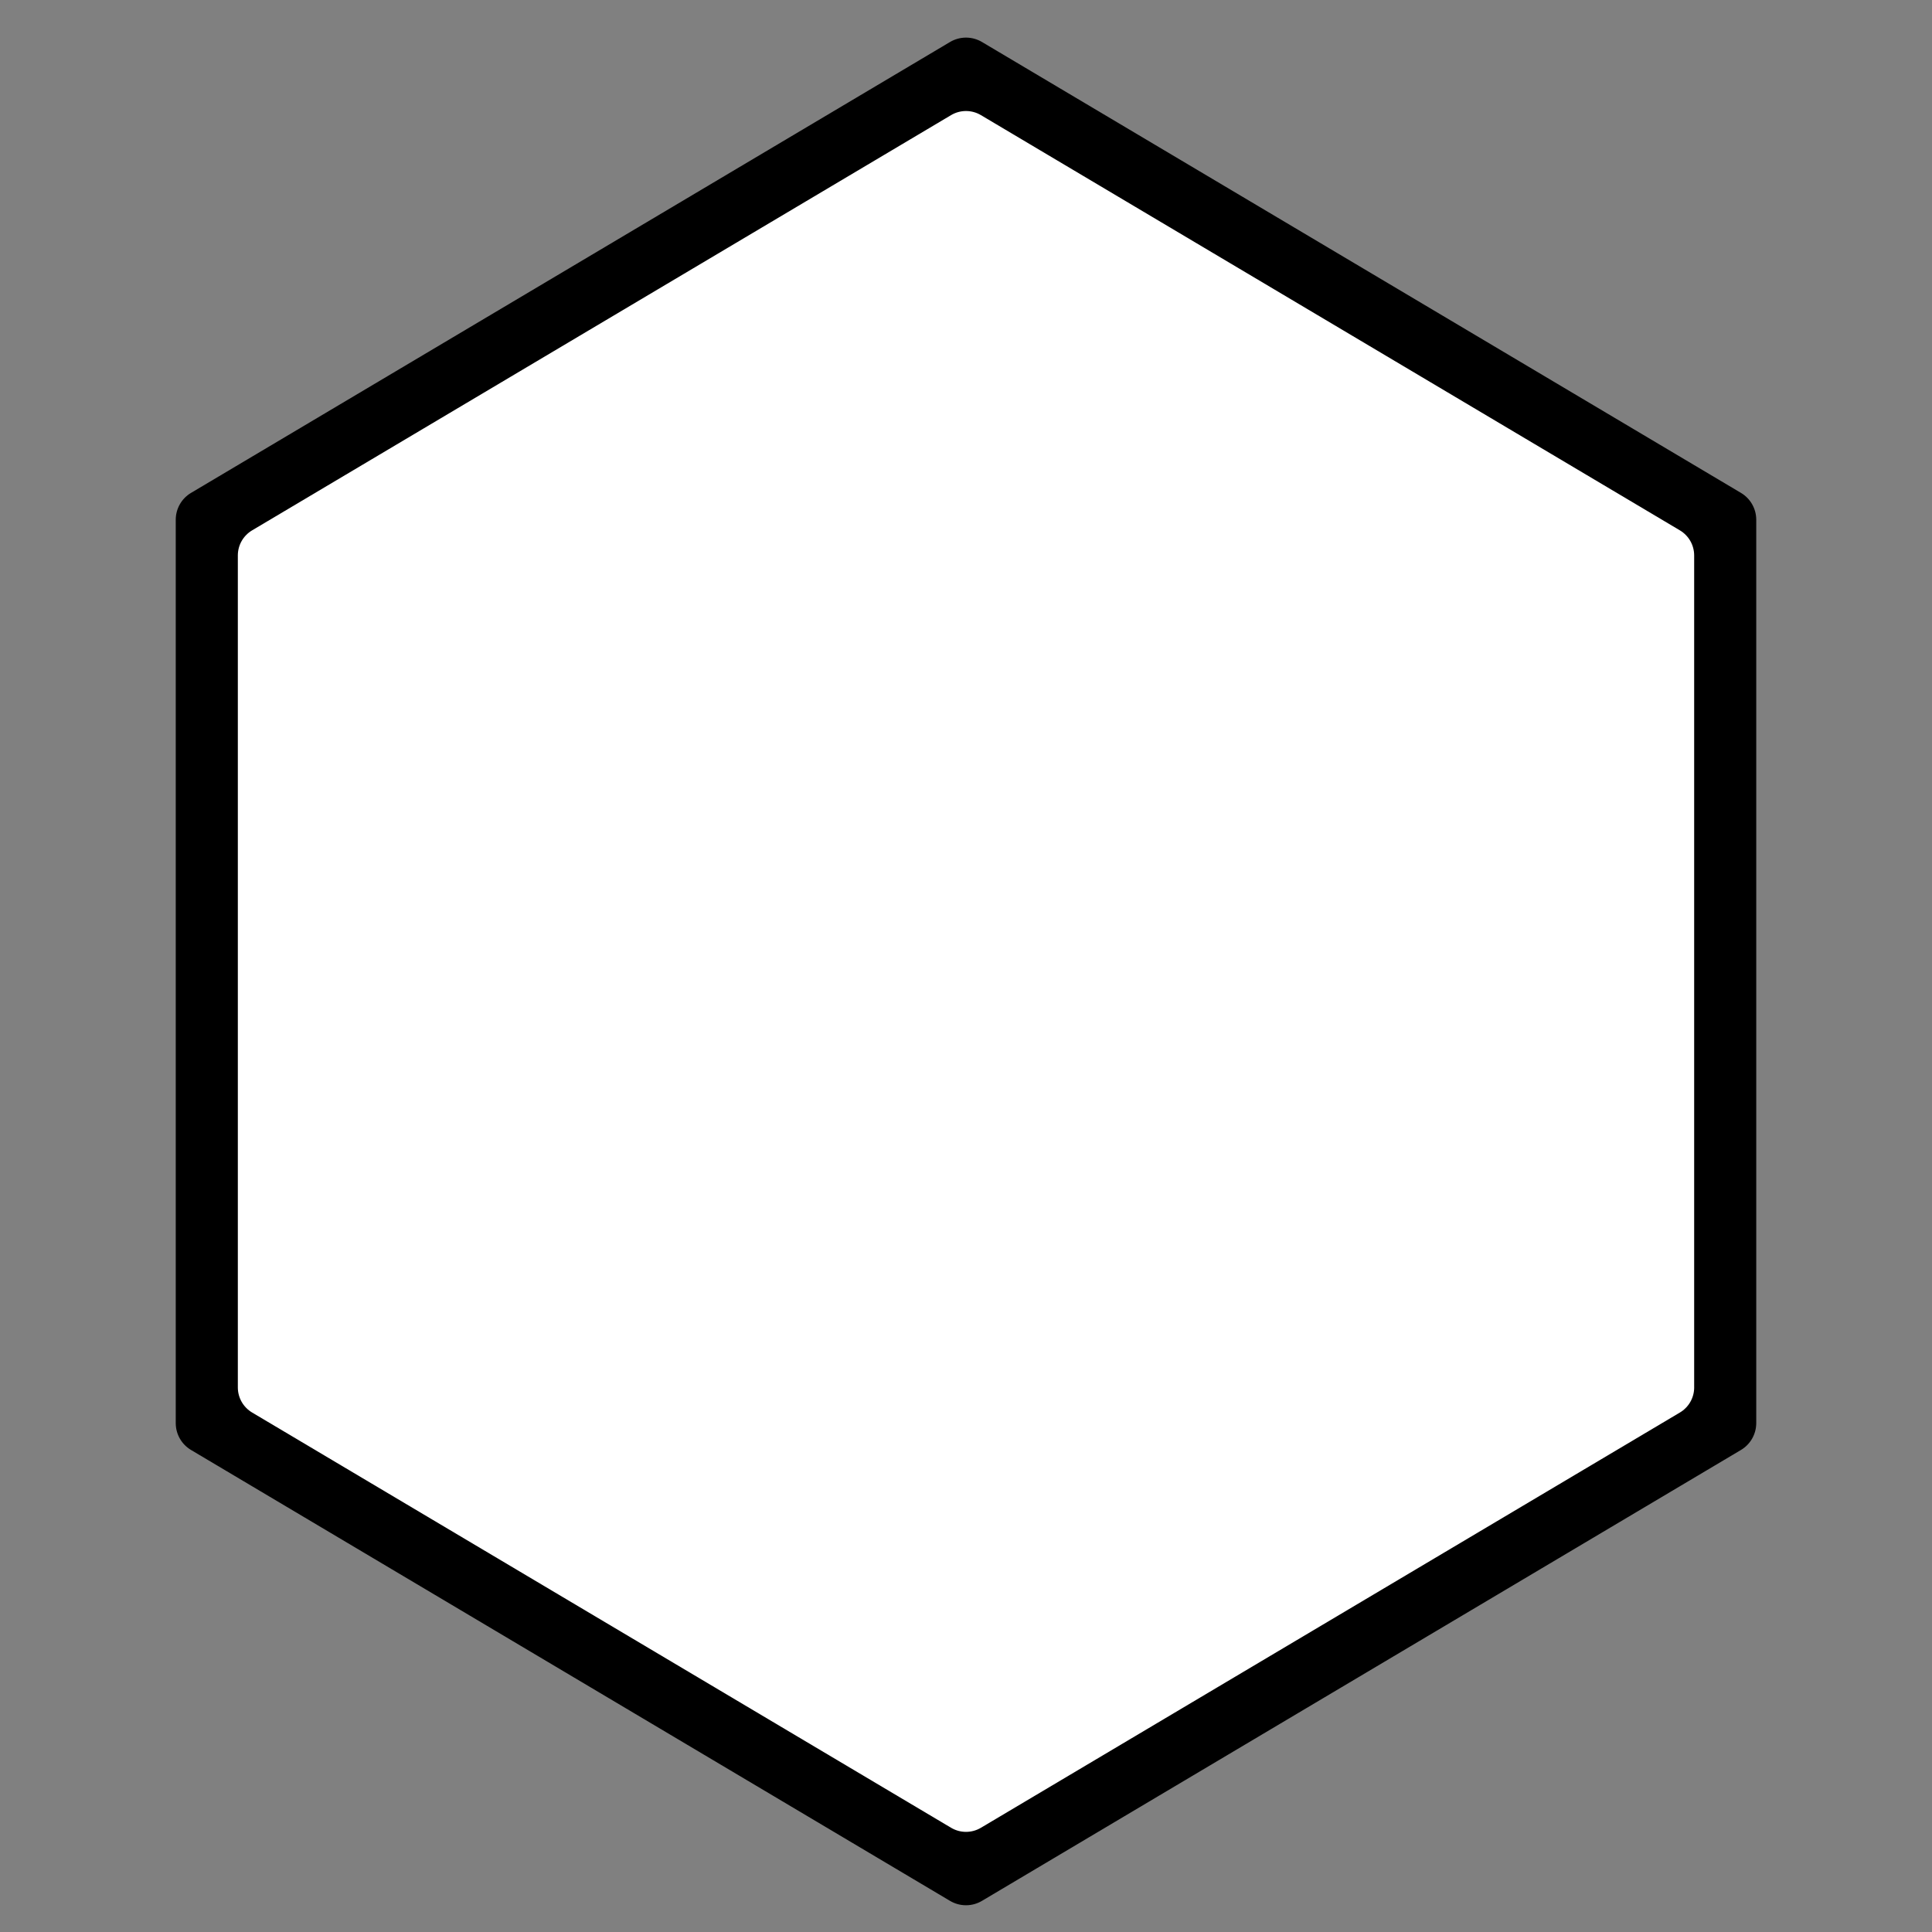 <?xml version="1.0" encoding="UTF-8"?>
<svg id="Layer_1" xmlns="http://www.w3.org/2000/svg" viewBox="0 0 1332.14 1332.14">
    <rect x="0" y="0" width="1332.14" height="1332.14" fill="#808080" stroke="none"/>
    <defs>
        <style>.cls-1{fill:#fff;}</style>
    </defs>
    <path fill="currentColor" stroke="currentColor" d="m1210.46,981.25V358.38c0-7.42-3.91-14.3-10.29-18.09L676.82,29.38c-6.62-3.93-14.87-3.93-21.49,0L131.97,340.29c-6.38,3.79-10.29,10.66-10.29,18.09v622.87c0,7.42,3.91,14.3,10.29,18.09l523.35,310.91c6.62,3.93,14.87,3.93,21.49,0l523.35-310.91c6.38-3.79,10.29-10.66,10.29-18.09Z" />
    <path class="cls-1"
          d="m1168.15,956.64V382.99c0-7.1-3.74-13.67-9.84-17.3L676.34,79.37c-6.33-3.76-14.22-3.76-20.55,0L173.83,365.69c-6.1,3.63-9.84,10.2-9.84,17.3v573.66c0,7.1,3.74,13.67,9.84,17.3l481.97,286.33c6.33,3.76,14.22,3.76,20.55,0l481.97-286.33c6.1-3.63,9.84-10.2,9.84-17.3Z"/>
    <path class="cls-1"
          d="m1102.64,918.29v-495.81c0-7.1-3.74-13.67-9.84-17.3l-416.45-247.4c-6.33-3.76-14.22-3.76-20.55,0l-416.45,247.4c-6.1,3.63-9.84,10.2-9.84,17.3v495.81c0,7.1,3.74,13.67,9.84,17.3l416.45,247.4c6.33,3.76,14.22,3.76,20.55,0l416.45-247.4c6.1-3.63,9.84-10.2,9.84-17.3Z"/>
</svg>
